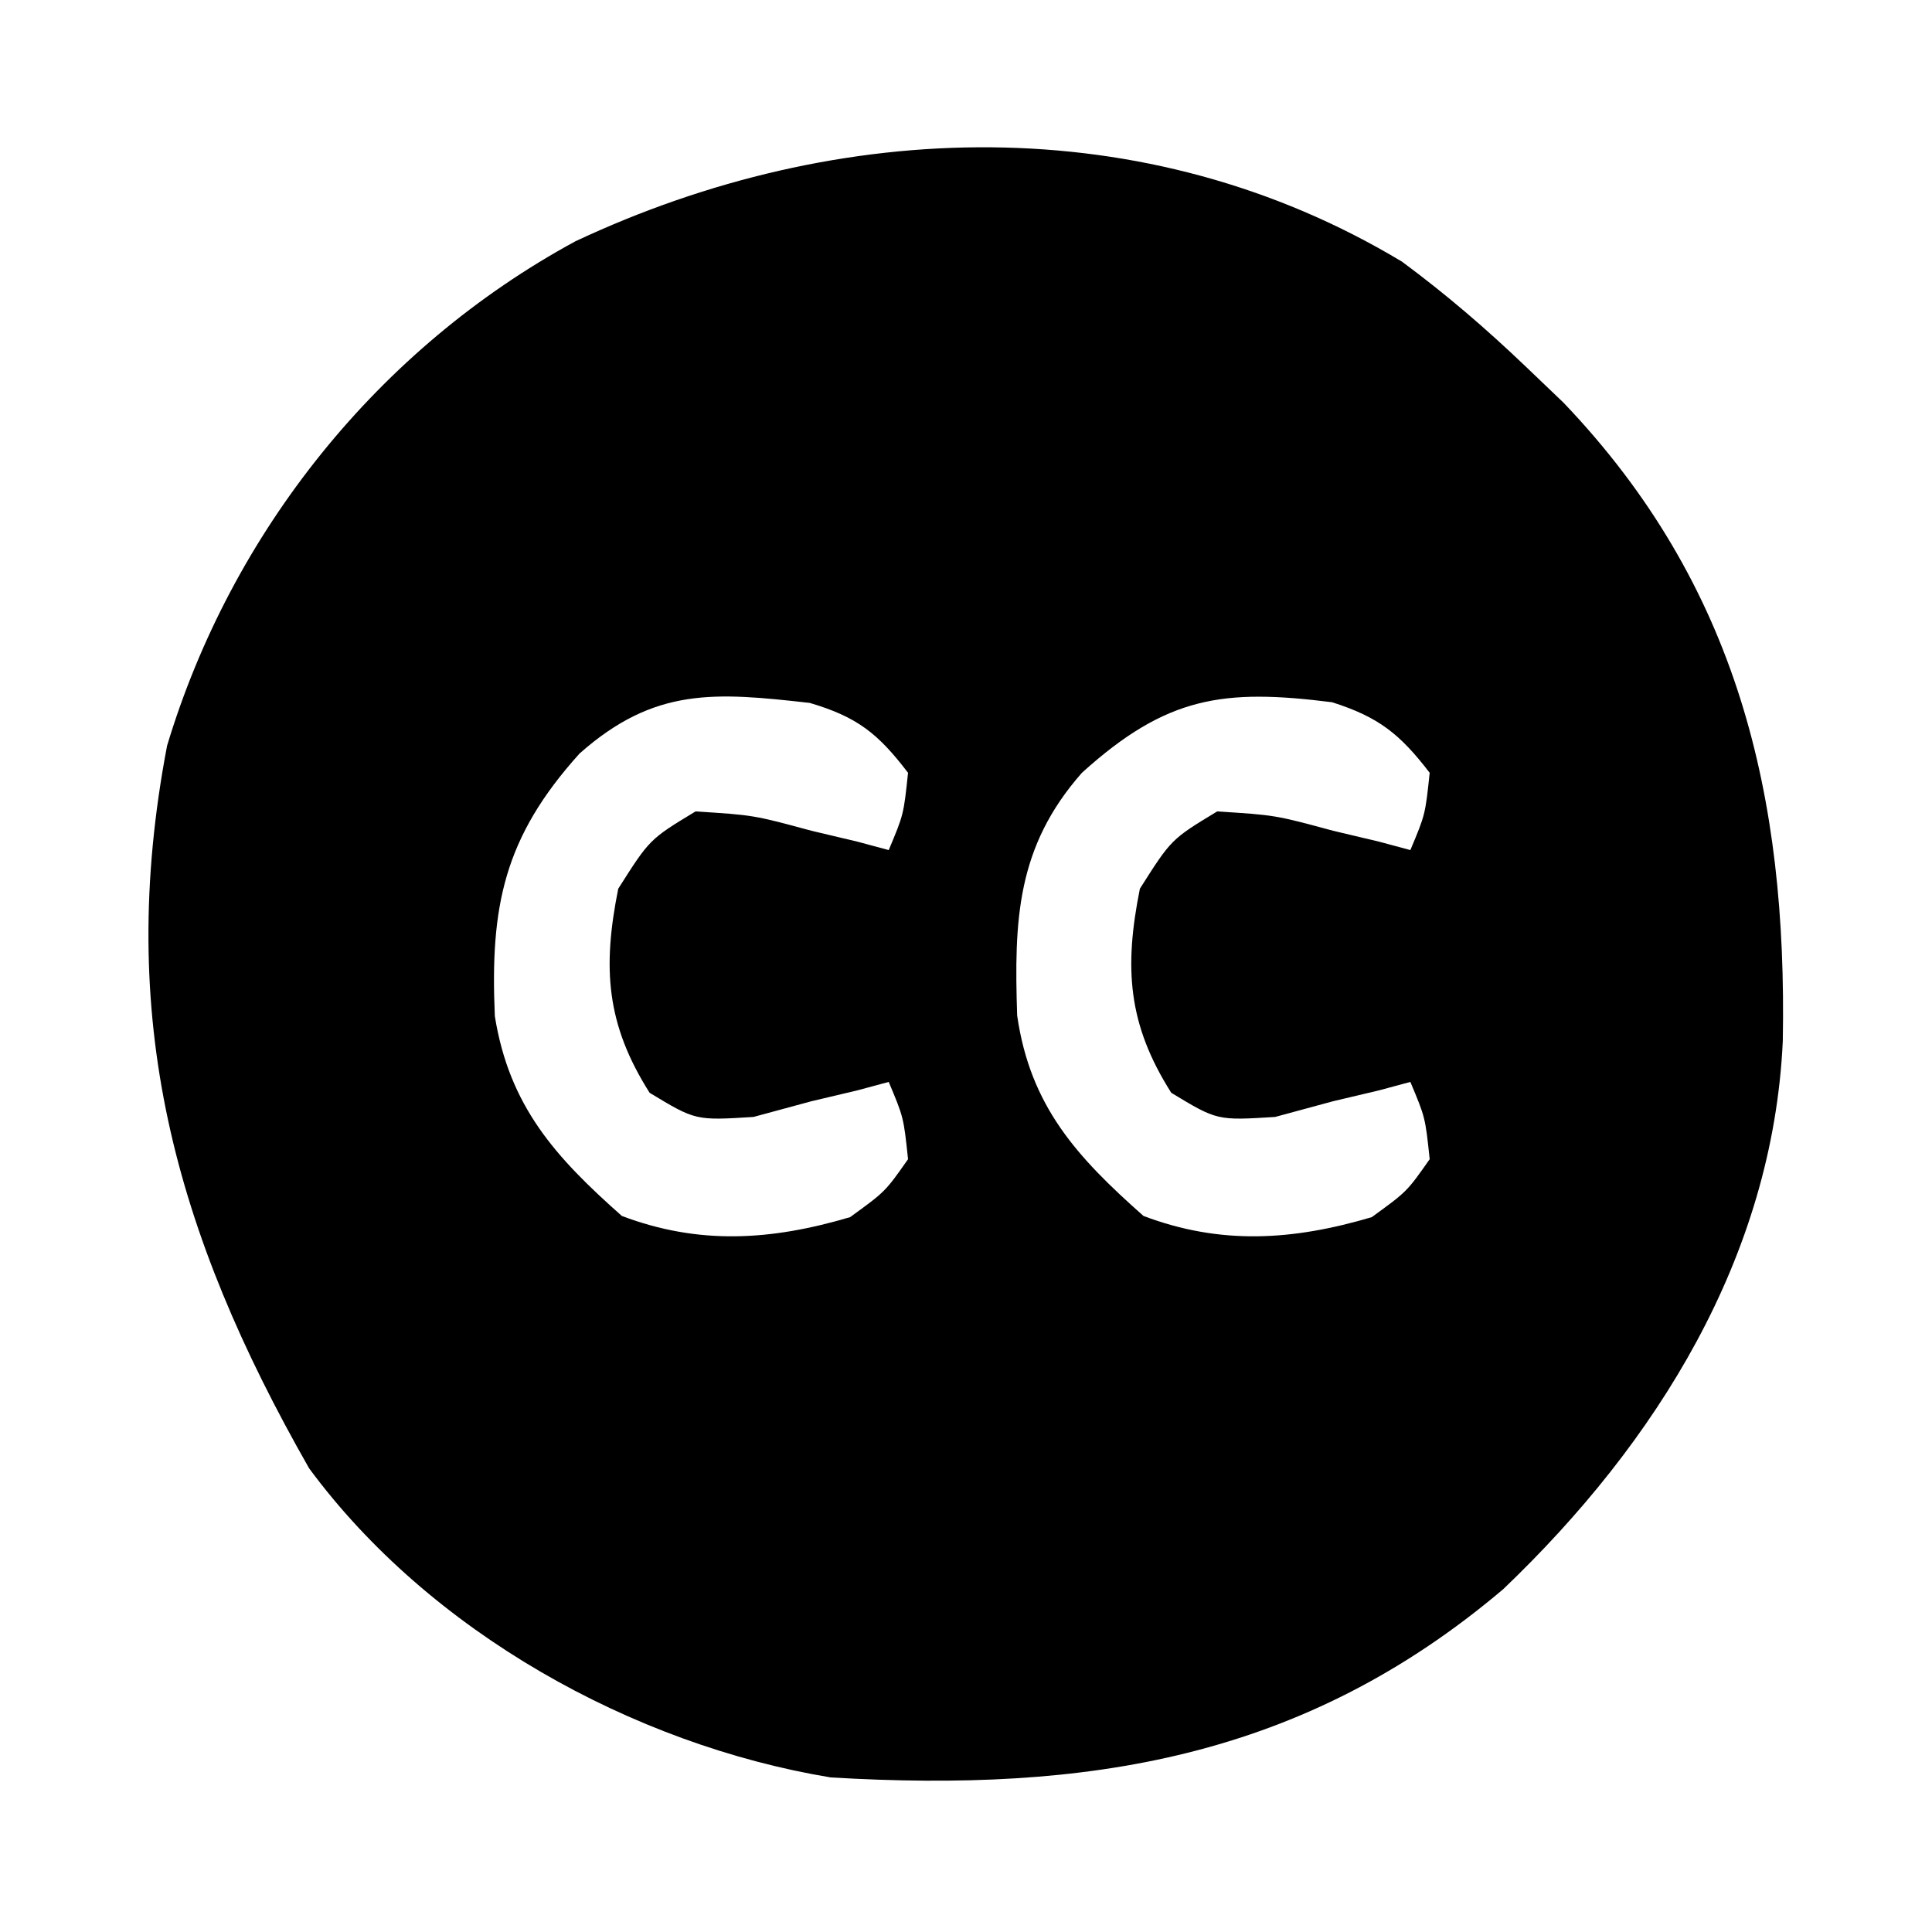 <?xml version="1.0" encoding="UTF-8"?>
<svg version="1.1" xmlns="http://www.w3.org/2000/svg" width="100" height="100">
<path d="M0 0 C2.299 1.7 4.368 3.481 6.434 5.457 C7.389 6.37 7.389 6.37 8.363 7.301 C17.397 16.761 19.942 27.681 19.711 40.34 C19.196 51.519 13.174 61.133 5.246 68.707 C-5.15 77.52 -16.326 79.24 -29.566 78.457 C-39.845 76.756 -50.338 70.902 -56.566 62.457 C-63.537 50.233 -66.602 39.139 -63.918 25.055 C-60.59 14.005 -52.98 4.482 -42.789 -1.051 C-29.147 -7.46 -13.259 -7.971 0 0 Z M-42.566 25.457 C-46.494 29.809 -47.201 33.382 -46.953 39.055 C-46.202 43.724 -43.816 46.351 -40.379 49.395 C-36.376 50.907 -32.661 50.669 -28.566 49.457 C-26.744 48.136 -26.744 48.136 -25.566 46.457 C-25.794 44.294 -25.794 44.294 -26.566 42.457 C-27.103 42.601 -27.639 42.746 -28.191 42.895 C-28.975 43.08 -29.759 43.266 -30.566 43.457 C-31.556 43.725 -32.546 43.993 -33.566 44.27 C-36.566 44.457 -36.566 44.457 -38.941 43.02 C-41.194 39.468 -41.388 36.556 -40.566 32.457 C-38.941 29.895 -38.941 29.895 -36.566 28.457 C-33.566 28.645 -33.566 28.645 -30.566 29.457 C-29.783 29.643 -28.999 29.828 -28.191 30.02 C-27.655 30.164 -27.119 30.308 -26.566 30.457 C-25.794 28.62 -25.794 28.62 -25.566 26.457 C-27.118 24.423 -28.187 23.569 -30.652 22.84 C-35.547 22.289 -38.677 22.012 -42.566 25.457 Z M-16.566 26.457 C-19.952 30.294 -20.079 34.091 -19.918 39.02 C-19.24 43.72 -16.823 46.344 -13.379 49.395 C-9.376 50.907 -5.661 50.669 -1.566 49.457 C0.256 48.136 0.256 48.136 1.434 46.457 C1.206 44.294 1.206 44.294 0.434 42.457 C-0.103 42.601 -0.639 42.746 -1.191 42.895 C-1.975 43.08 -2.759 43.266 -3.566 43.457 C-4.556 43.725 -5.546 43.993 -6.566 44.27 C-9.566 44.457 -9.566 44.457 -11.941 43.02 C-14.194 39.468 -14.388 36.556 -13.566 32.457 C-11.941 29.895 -11.941 29.895 -9.566 28.457 C-6.566 28.645 -6.566 28.645 -3.566 29.457 C-2.783 29.643 -1.999 29.828 -1.191 30.02 C-0.655 30.164 -0.119 30.308 0.434 30.457 C1.206 28.62 1.206 28.62 1.434 26.457 C-0.104 24.453 -1.199 23.574 -3.617 22.805 C-9.232 22.097 -12.173 22.482 -16.566 26.457 Z " fill="#000000" transform="translate(72.566,13.543)"/>
</svg>
